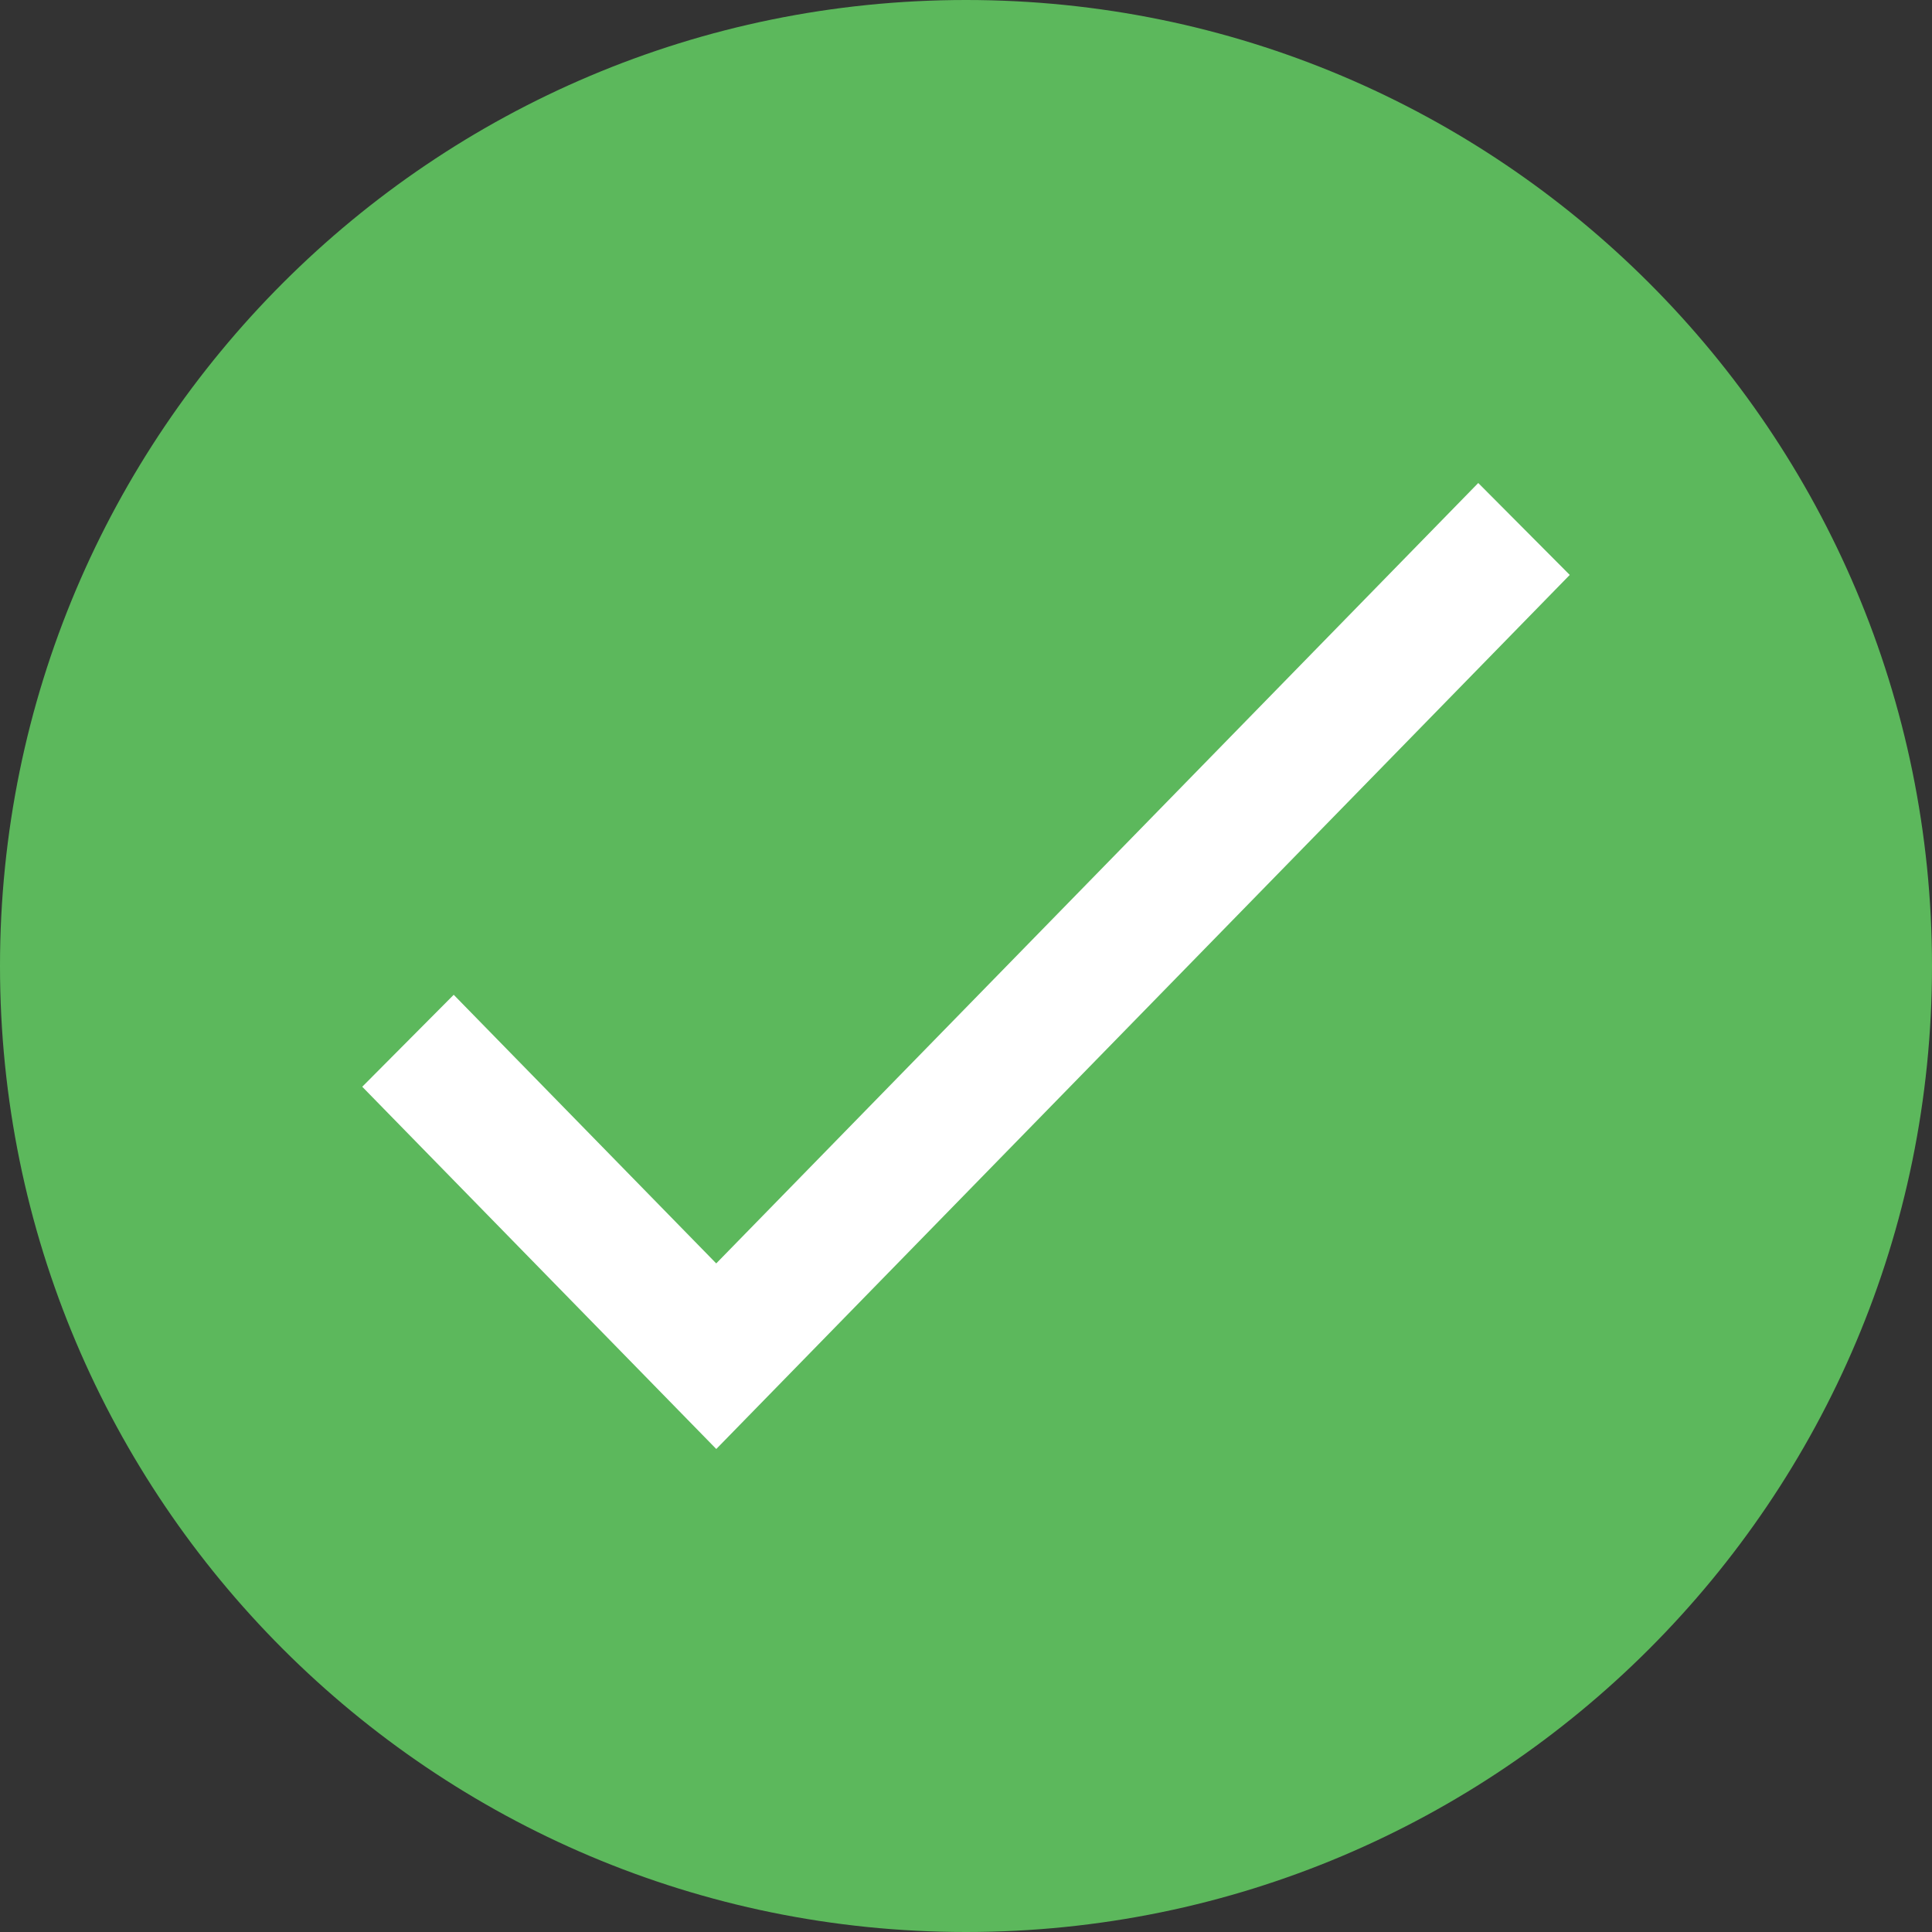 <svg width="50" height="50" viewBox="0 0 50 50" fill="none" xmlns="http://www.w3.org/2000/svg">
<rect x="0" y="0" width="50" height="50" fill="#333333" stroke="none"/>
<path d="M50 25C50 38.807 38.807 50 25 50C11.193 50 0 38.807 0 25C0 11.193 11.193 0 25 0C38.807 0 50 11.193 50 25Z" fill="#5CB85C"/>
<path fill-rule="evenodd" clip-rule="evenodd" d="M40.625 14.879L18.537 37.5L9.375 28.125L11.742 25.745L18.536 32.697L38.257 12.5L40.625 14.879Z" fill="white"/>
</svg>
